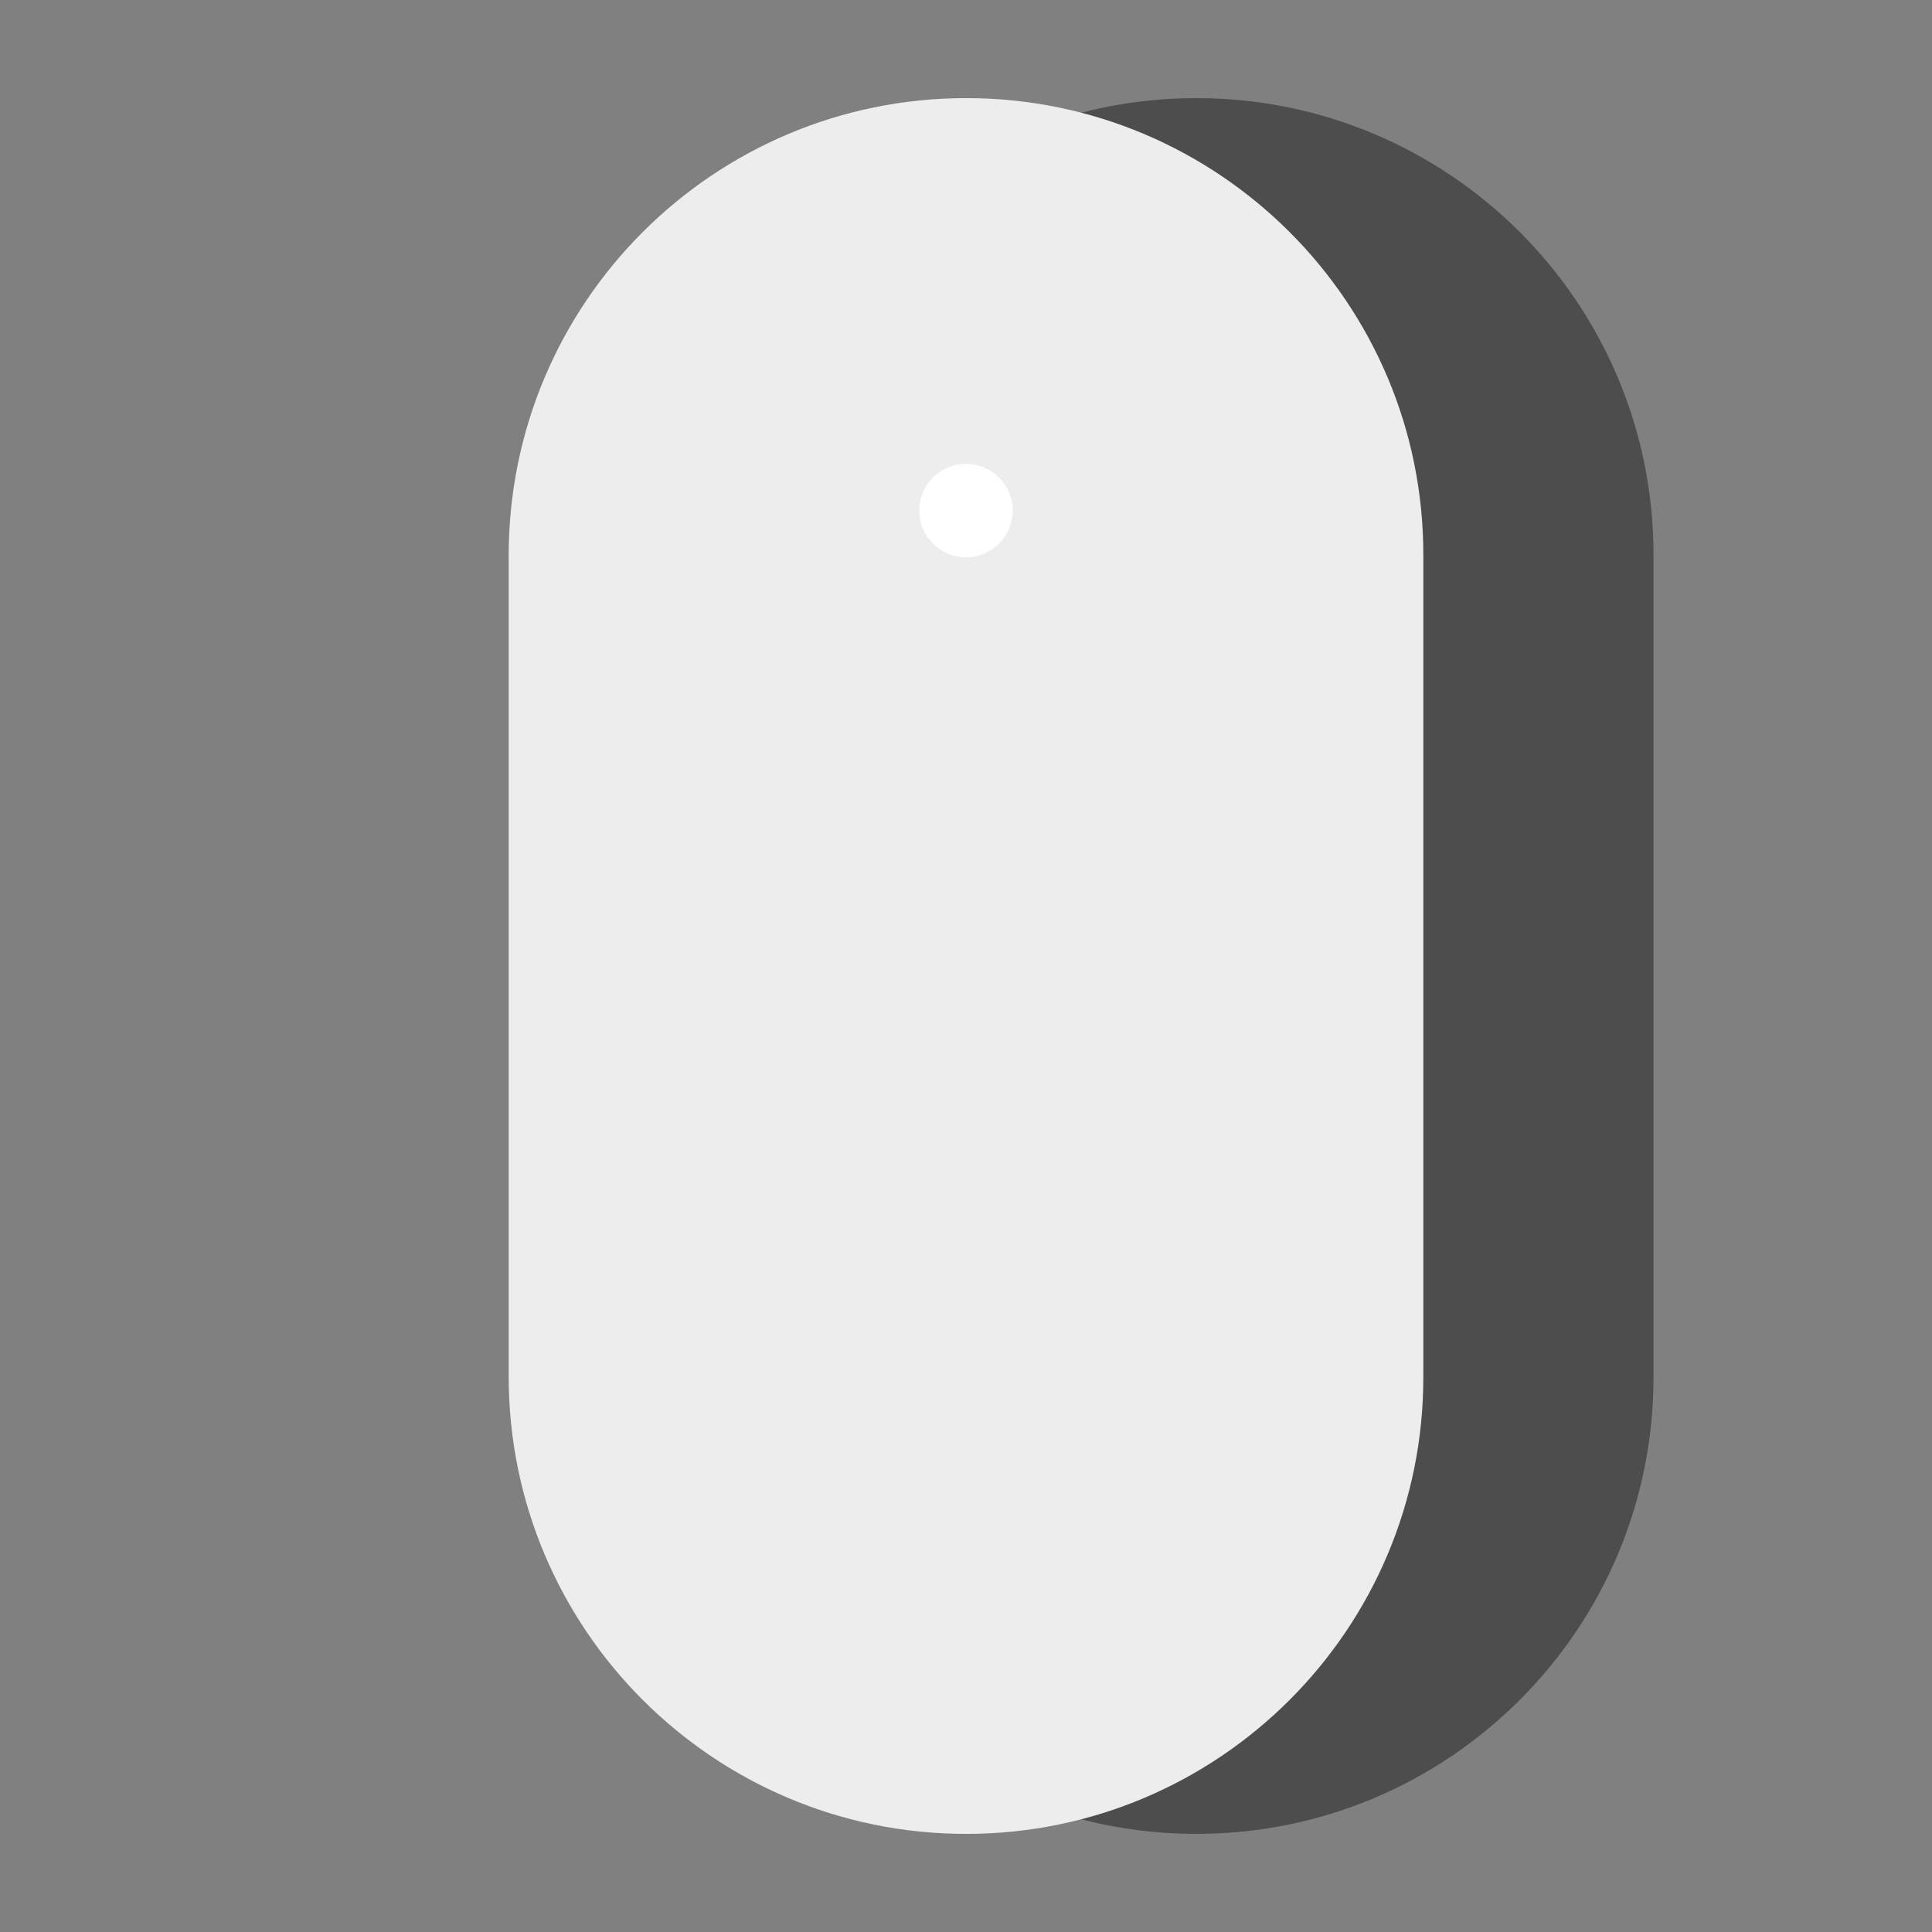 <?xml version="1.0" encoding="utf-8"?>
<!-- Generator: Adobe Illustrator 18.0.0, SVG Export Plug-In . SVG Version: 6.00 Build 0)  -->
<!DOCTYPE svg PUBLIC "-//W3C//DTD SVG 1.1//EN" "http://www.w3.org/Graphics/SVG/1.1/DTD/svg11.dtd">
<svg version="1.1" id="Layer_1" xmlns="http://www.w3.org/2000/svg" xmlns:xlink="http://www.w3.org/1999/xlink" x="0px" y="0px"
	 viewBox="0 0 512 512" style="enable-background:new 0 0 512 512;" xml:space="preserve">
<rect x="0" y="0" width="512" height="512" fill="#808080" stroke="none"/>
<path style="opacity:0.4;" d="M317.046,26c-66.907,0-121.241,54.242-121.241,121.241v62.961v91.596v62.961
	c0,66.999,54.334,121.241,121.241,121.241c66.907,0,121.241-54.242,121.149-121.149v-63.053v-91.596v-63.053
	C438.287,80.242,383.953,26,317.046,26z"/>
<path style="fill:#EDEDED;" d="M256.046,26c-66.907,0-121.241,54.242-121.241,121.241v62.961v91.596v62.961
	c0,66.999,54.334,121.241,121.241,121.241c66.907,0,121.241-54.242,121.149-121.149v-63.053v-91.596v-63.053
	C377.287,80.242,322.953,26,256.046,26z"/>
<circle style="fill:#FFFFFF;" cx="256" cy="135.313" r="12.385"/>
</svg>
